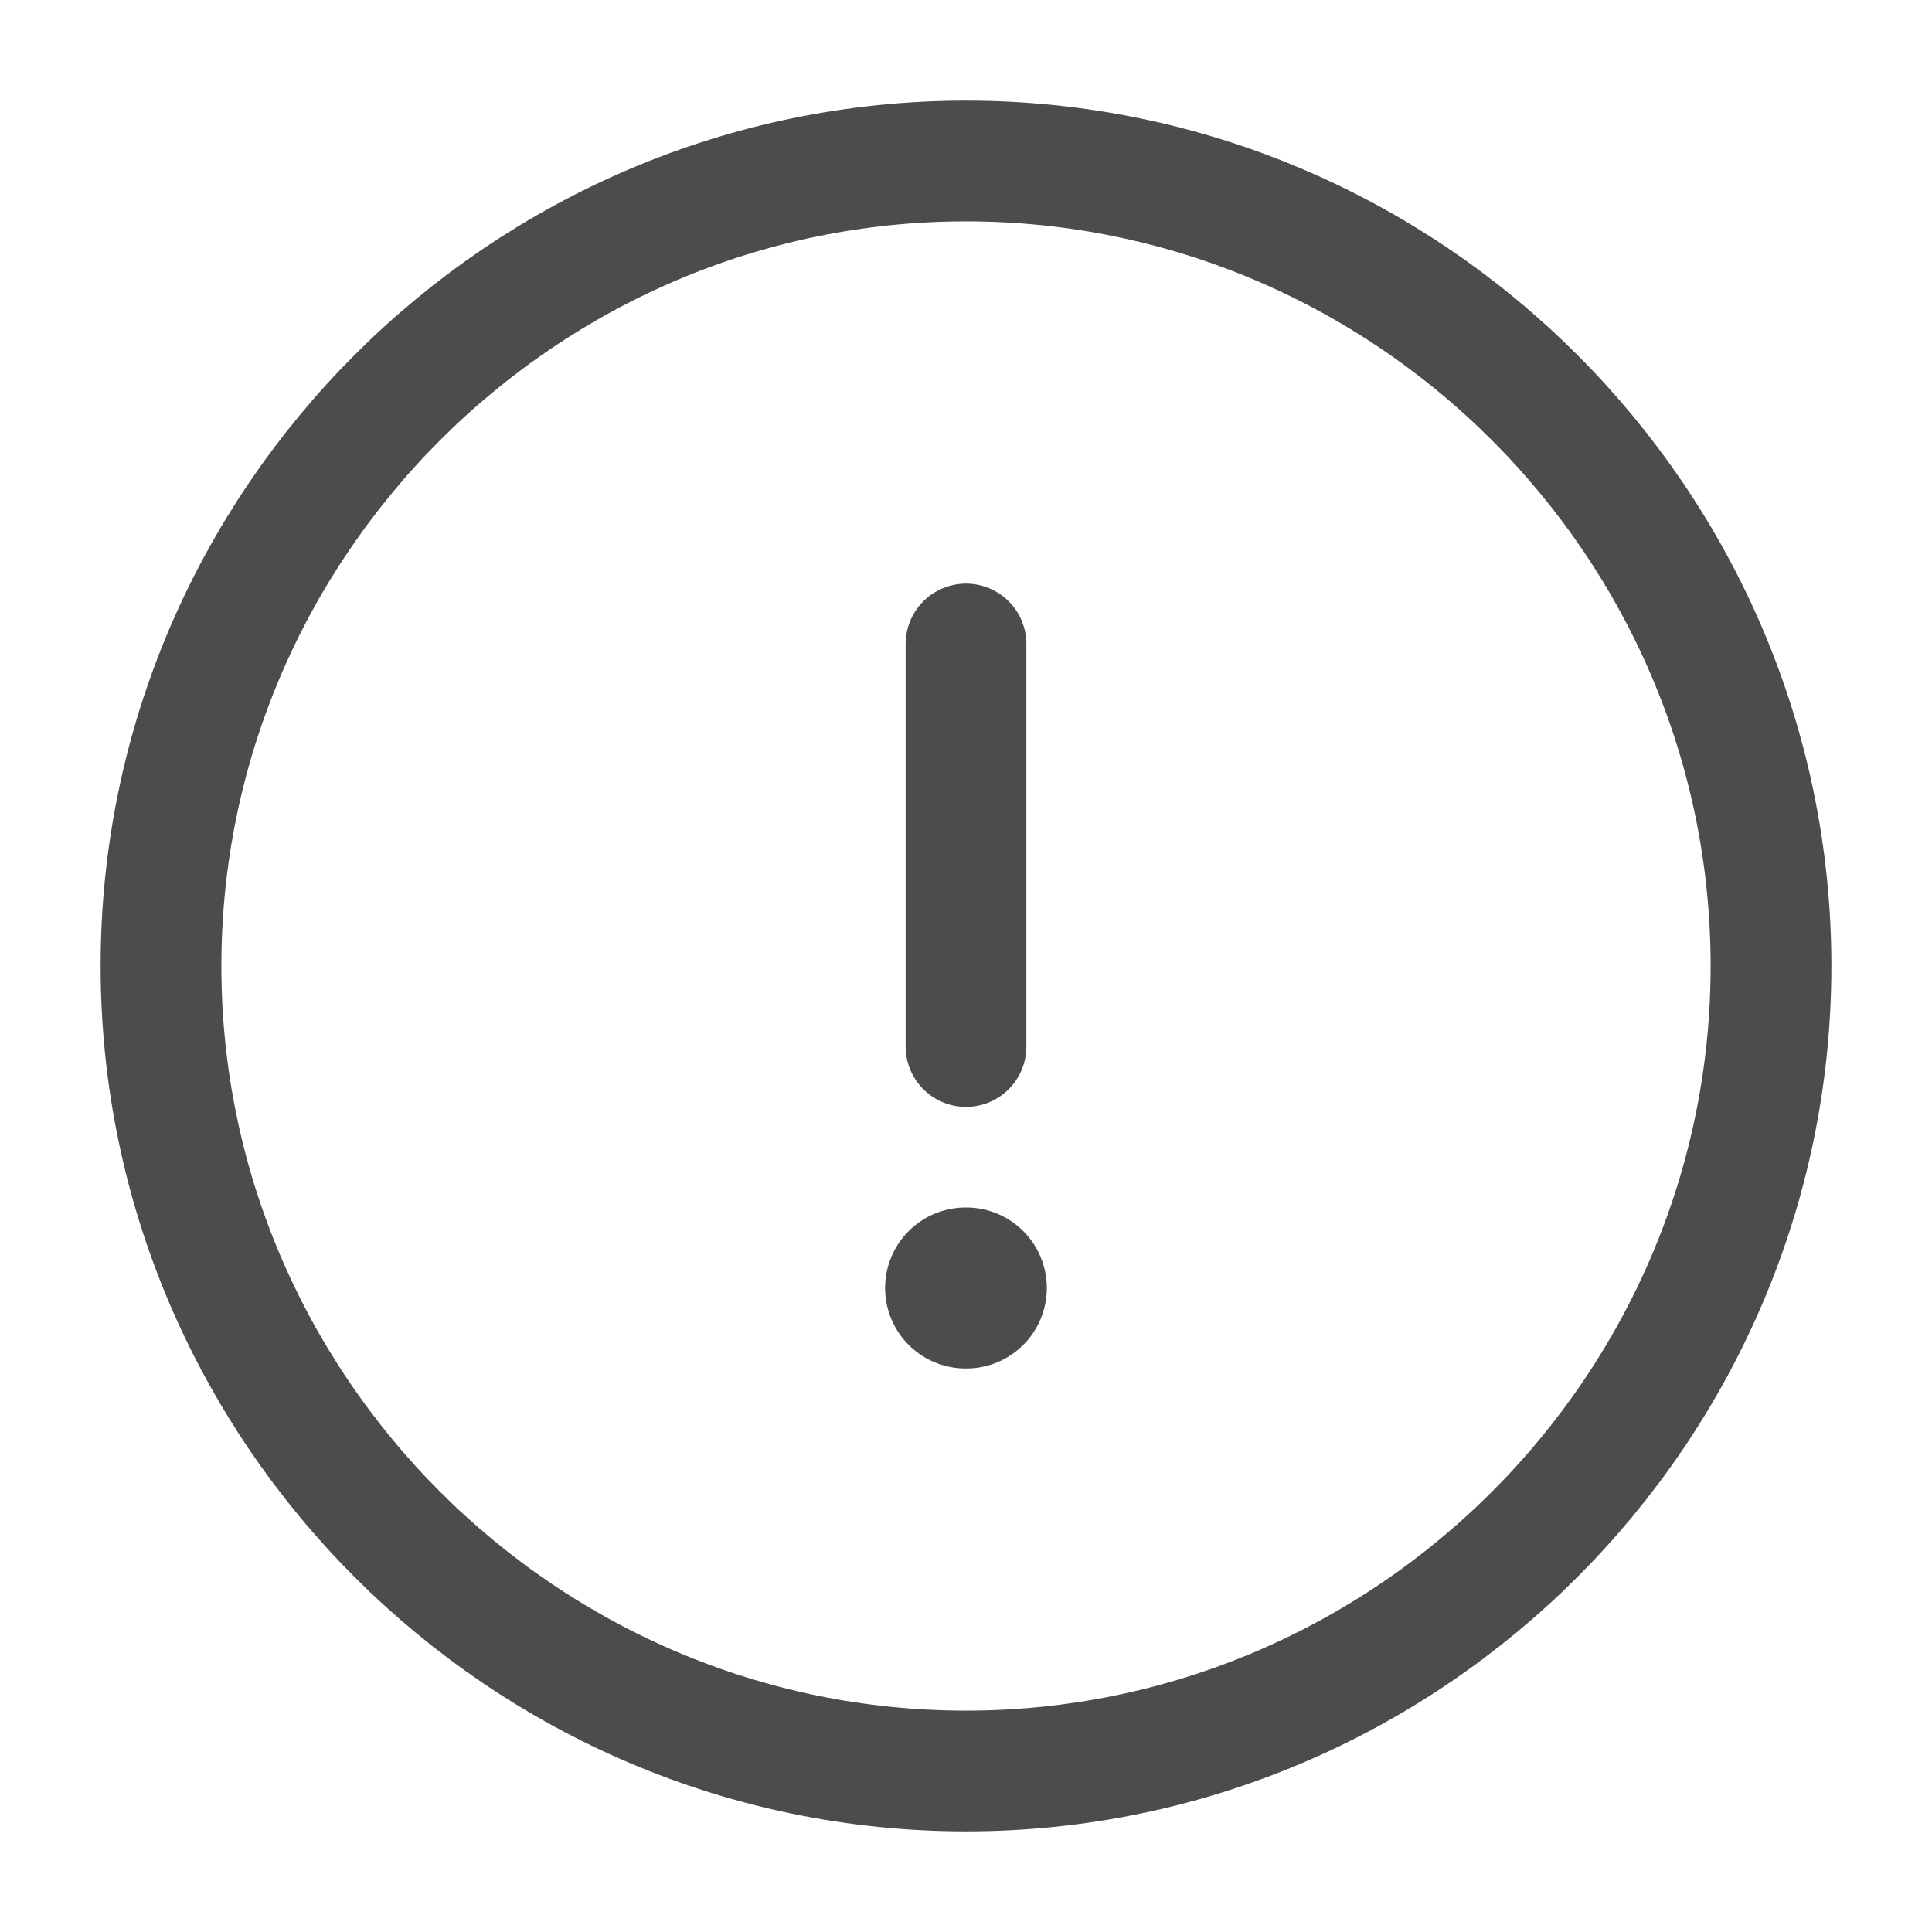 <svg width="24" height="24" viewBox="0 0 24 24" fill="none" xmlns="http://www.w3.org/2000/svg">
<path d="M12 22C17.5 22 22 17.5 22 12C22 6.5 17.5 2 12 2C6.5 2 2 6.5 2 12C2 17.5 6.5 22 12 22Z" stroke="#4C4C4C" stroke-width="1.5" stroke-linecap="round" stroke-linejoin="round"/>
<path d="M12 8V13" stroke="#4C4C4C" stroke-width="1.5" stroke-linecap="round" stroke-linejoin="round"/>
<path d="M11.995 16H12.004" stroke="#4C4C4C" stroke-width="2" stroke-linecap="round" stroke-linejoin="round"/>
</svg>
